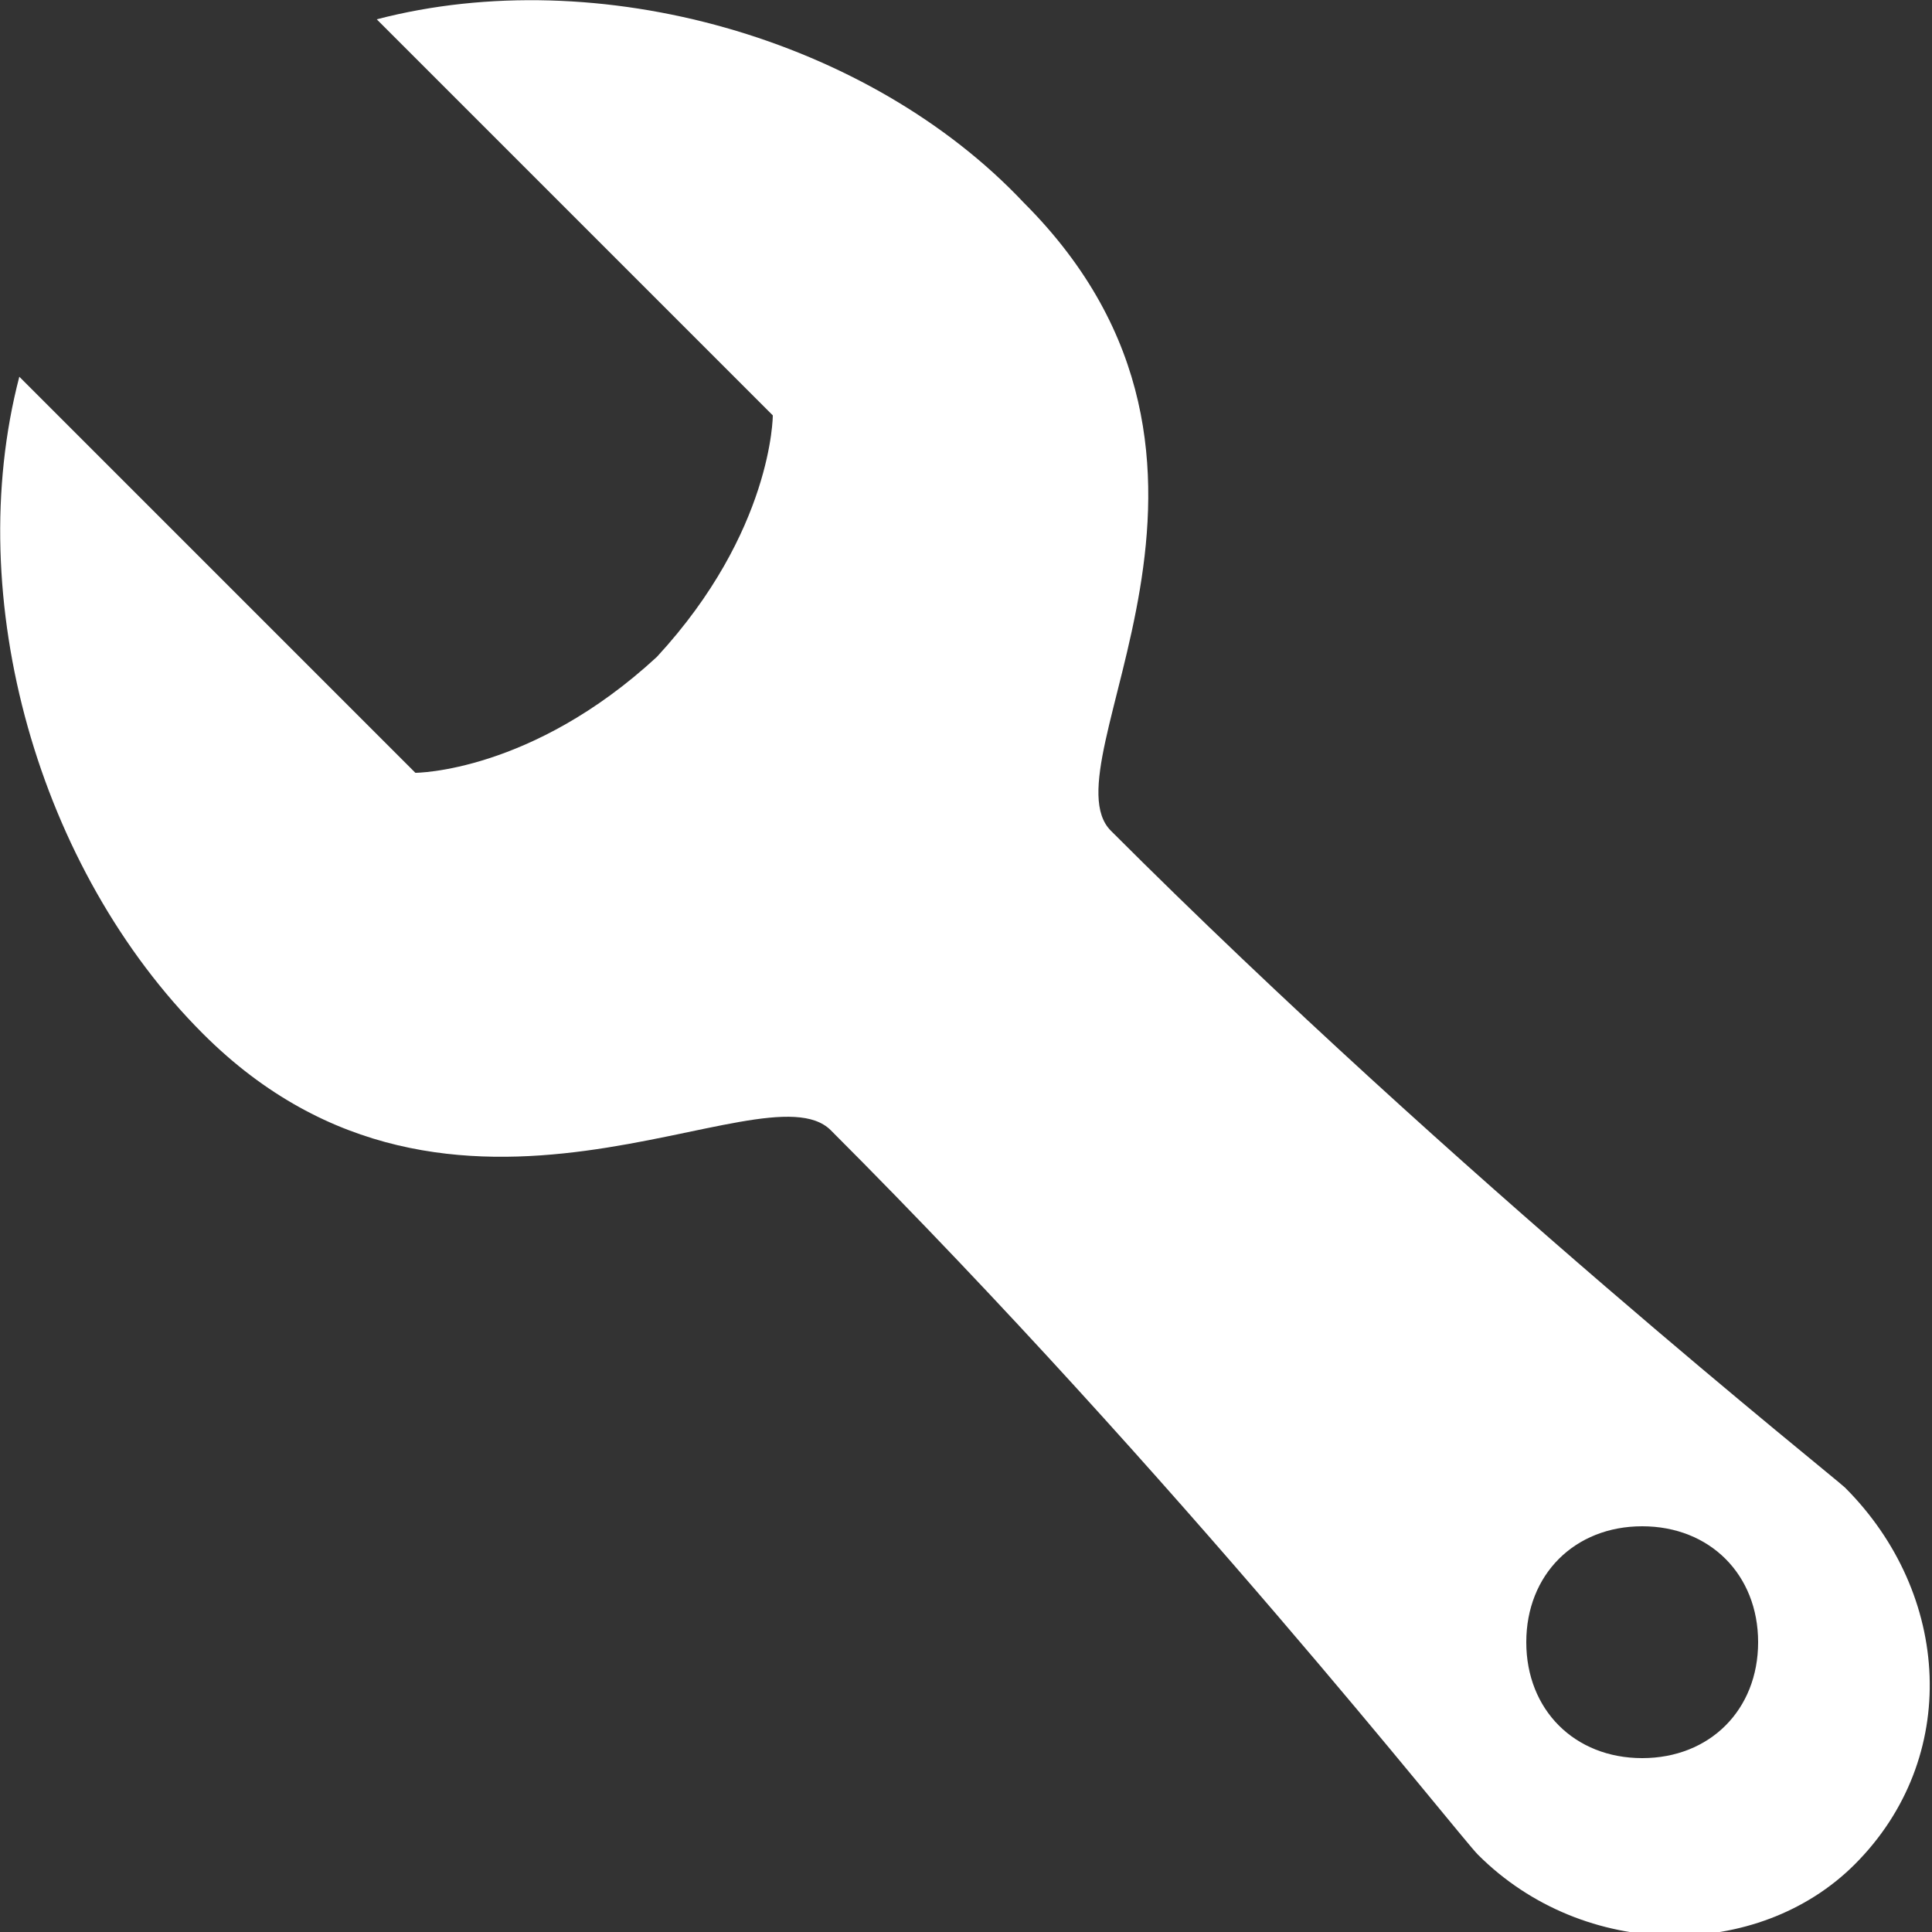 <?xml version="1.0" encoding="utf-8"?>
<!-- Generator: Adobe Illustrator 20.1.0, SVG Export Plug-In . SVG Version: 6.00 Build 0)  -->
<svg version="1.1" id="Layer_1" xmlns="http://www.w3.org/2000/svg" xmlns:xlink="http://www.w3.org/1999/xlink" x="0px" y="0px"
	 viewBox="0 0 20 20" style="enable-background:new 0 0 20 20;" xml:space="preserve">
<rect x="0" y="0" width="20" height="20" fill="#333333" stroke="none"/>
<style type="text/css">
	.st0{fill:#FFFFFF;}
</style>
<path class="st0" d="M3.9,0.2L8,4.3c0,0,0,1.2-1.2,2.5C5.5,8,4.3,8,4.3,8L0.2,3.9C-0.4,6.2,0.4,9,2.1,10.7c2.6,2.6,5.8,0.3,6.5,1
	c3.6,3.6,6.5,7.3,6.7,7.5c1.1,1.1,2.9,1.1,3.9,0.1c1.1-1.1,1-2.8-0.1-3.9c-0.1-0.1-4-3.2-7.6-6.8c-0.7-0.7,1.8-3.8-0.9-6.5
	C9,0.4,6.2-0.4,3.9,0.2z M18.2,17c0,0.7-0.5,1.2-1.2,1.2s-1.2-0.5-1.2-1.2s0.5-1.2,1.2-1.2S18.2,16.3,18.2,17z"/>
</svg>

